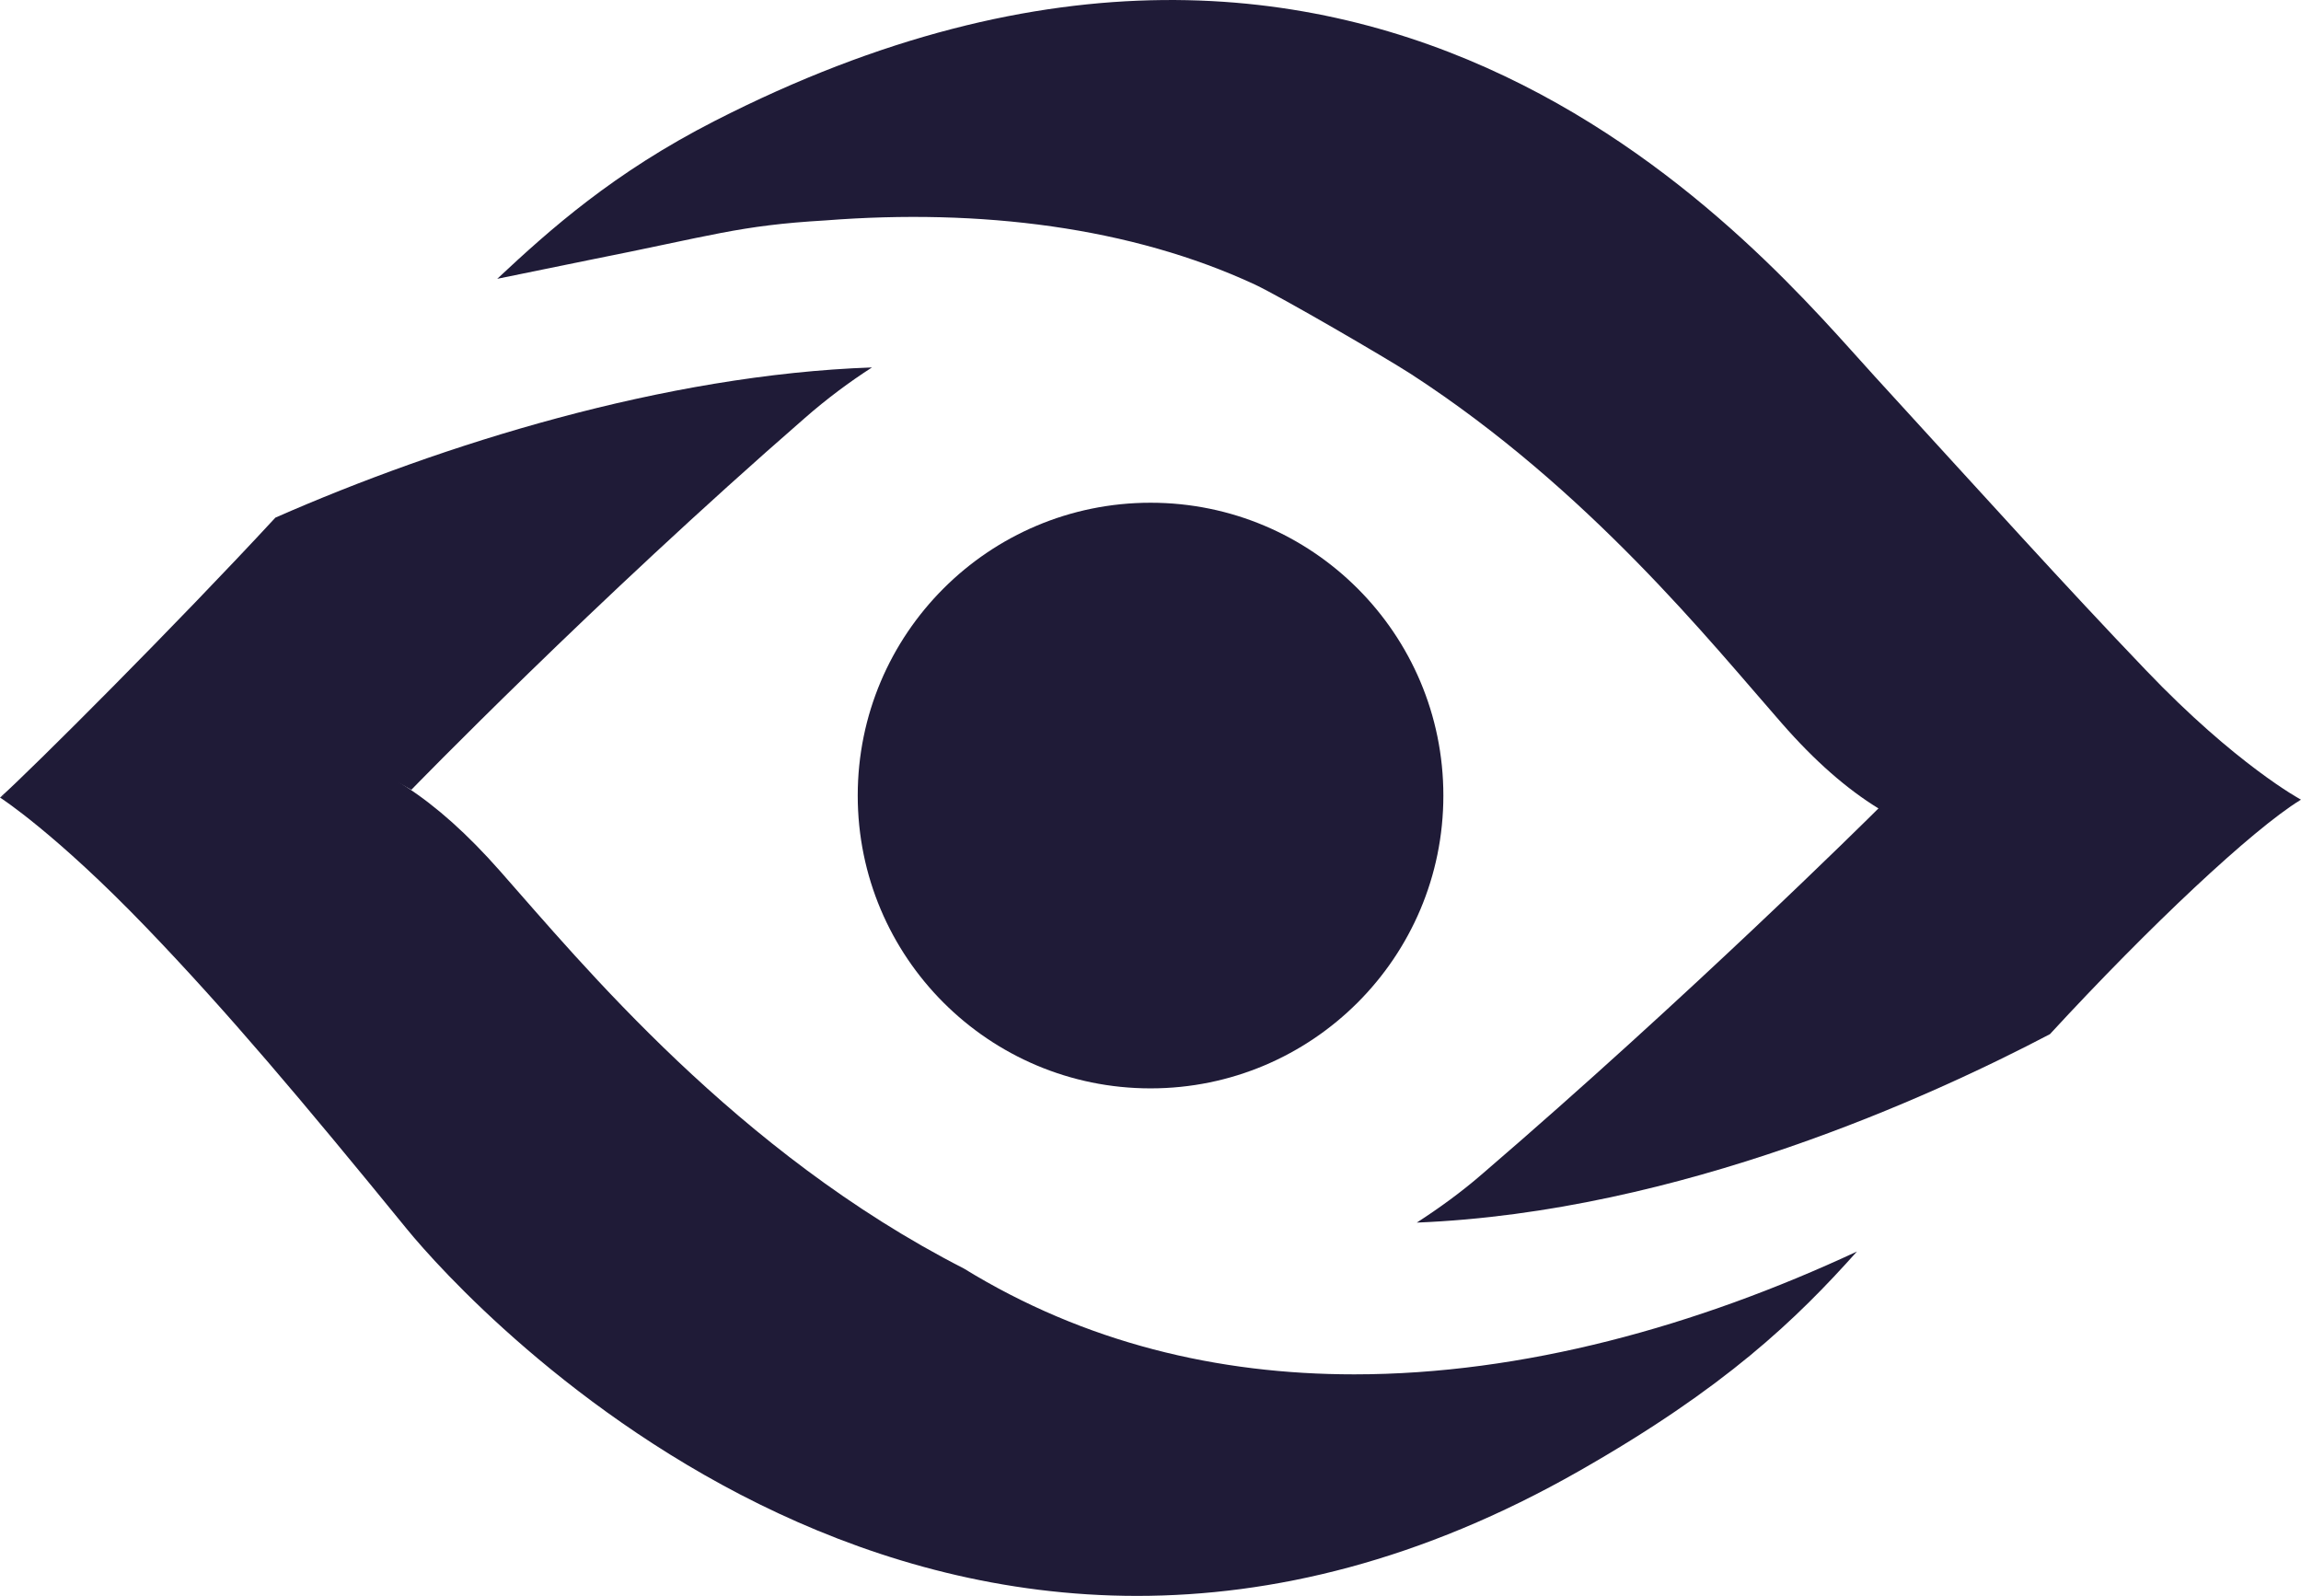 <?xml version="1.0" encoding="utf-8"?>
<!-- Generator: Adobe Illustrator 16.0.0, SVG Export Plug-In . SVG Version: 6.00 Build 0)  -->
<!DOCTYPE svg PUBLIC "-//W3C//DTD SVG 1.1//EN" "http://www.w3.org/Graphics/SVG/1.1/DTD/svg11.dtd">
<svg version="1.1" id="Warstwa_1" xmlns="http://www.w3.org/2000/svg" xmlns:xlink="http://www.w3.org/1999/xlink" x="0px" y="0px"
	 width="49.098px" height="34.051px" viewBox="1 1.077 49.098 34.051" enable-background="new 1 1.077 49.098 34.051"
	 xml:space="preserve">
<path fill="#29235C" d="M32.973,29.909"/>
<path fill="#1F1B37" d="M13.572,6.625c2.636-0.522,3.187-0.737,5.042-0.845c3.304-0.258,6.525,0.143,9.164,1.369
	C28.34,7.414,30.56,8.705,31.11,9.06c3.789,2.459,6.396,5.725,7.906,7.446c0.716,0.82,1.395,1.407,2.065,1.82
	c1.743,1.064,3.492,0.938,6.074,0.592c1.776-0.234,2.808-0.715,2.931-0.771c0.006,0,0.006-0.007,0.012-0.007
	c0,0-1.381-0.742-3.317-2.771c-1.723-1.8-3.36-3.617-5.776-6.258C38.691,6.585,30.516-3.634,16.251,3.657
	C14.093,4.76,12.74,5.969,11.61,7.026L13.572,6.625z"/>
<path fill="#1F1B37" d="M29.896,30.402c3.602,0,7.307-1.026,10.727-2.621c-1.291,1.445-2.807,2.906-5.925,4.681
	c-13.522,7.707-23.726-3.582-25.01-5.153c-2.265-2.777-3.833-4.638-5.563-6.438C2.181,18.85,1,18.094,1,18.094s0.006,0,0.014-0.009
	c0.115-0.069,1.129-0.626,2.885-0.94c2.239-0.401,3.969-0.446,5.751,0.709c0.006,0,0.012,0.006,0.019,0.013
	c0.646,0.42,1.304,1.006,1.995,1.789c1.742,1.97,5.054,6.009,9.9,8.486C24.145,29.73,26.985,30.402,29.896,30.402z"/>
<path fill="#1F1B37" d="M19.606,8.917c-0.483,0.312-0.96,0.665-1.438,1.084c-4.486,3.905-8.391,7.928-8.391,7.928
	c-0.04-0.021-0.071-0.039-0.111-0.061c-0.006-0.006-0.012-0.013-0.019-0.013c-1.949-1.078-3.931-1.033-5.913-0.594
	c-1.607,0.349-2.608,0.773-2.724,0.825c0.671-0.6,3.763-3.69,5.866-5.964C10.423,10.563,15.186,9.072,19.606,8.917z"/>
<path fill="#1F1B37" d="M50.085,18.147c-1.034,0.639-3.215,2.686-5.344,4.996c-2.504,1.314-7.895,3.795-13.51,4.021
	c0.471-0.305,0.949-0.648,1.414-1.053c4.37-3.756,8.204-7.551,8.436-7.784c0.007-0.007,0.013-0.013,0.013-0.013
	c1.711,0.95,4.674,0.833,6.313,0.482C49.027,18.457,49.976,18.18,50.085,18.147z"/>
<circle fill="#1F1B37" cx="25.55" cy="18.052" r="6.248"/>
</svg>
